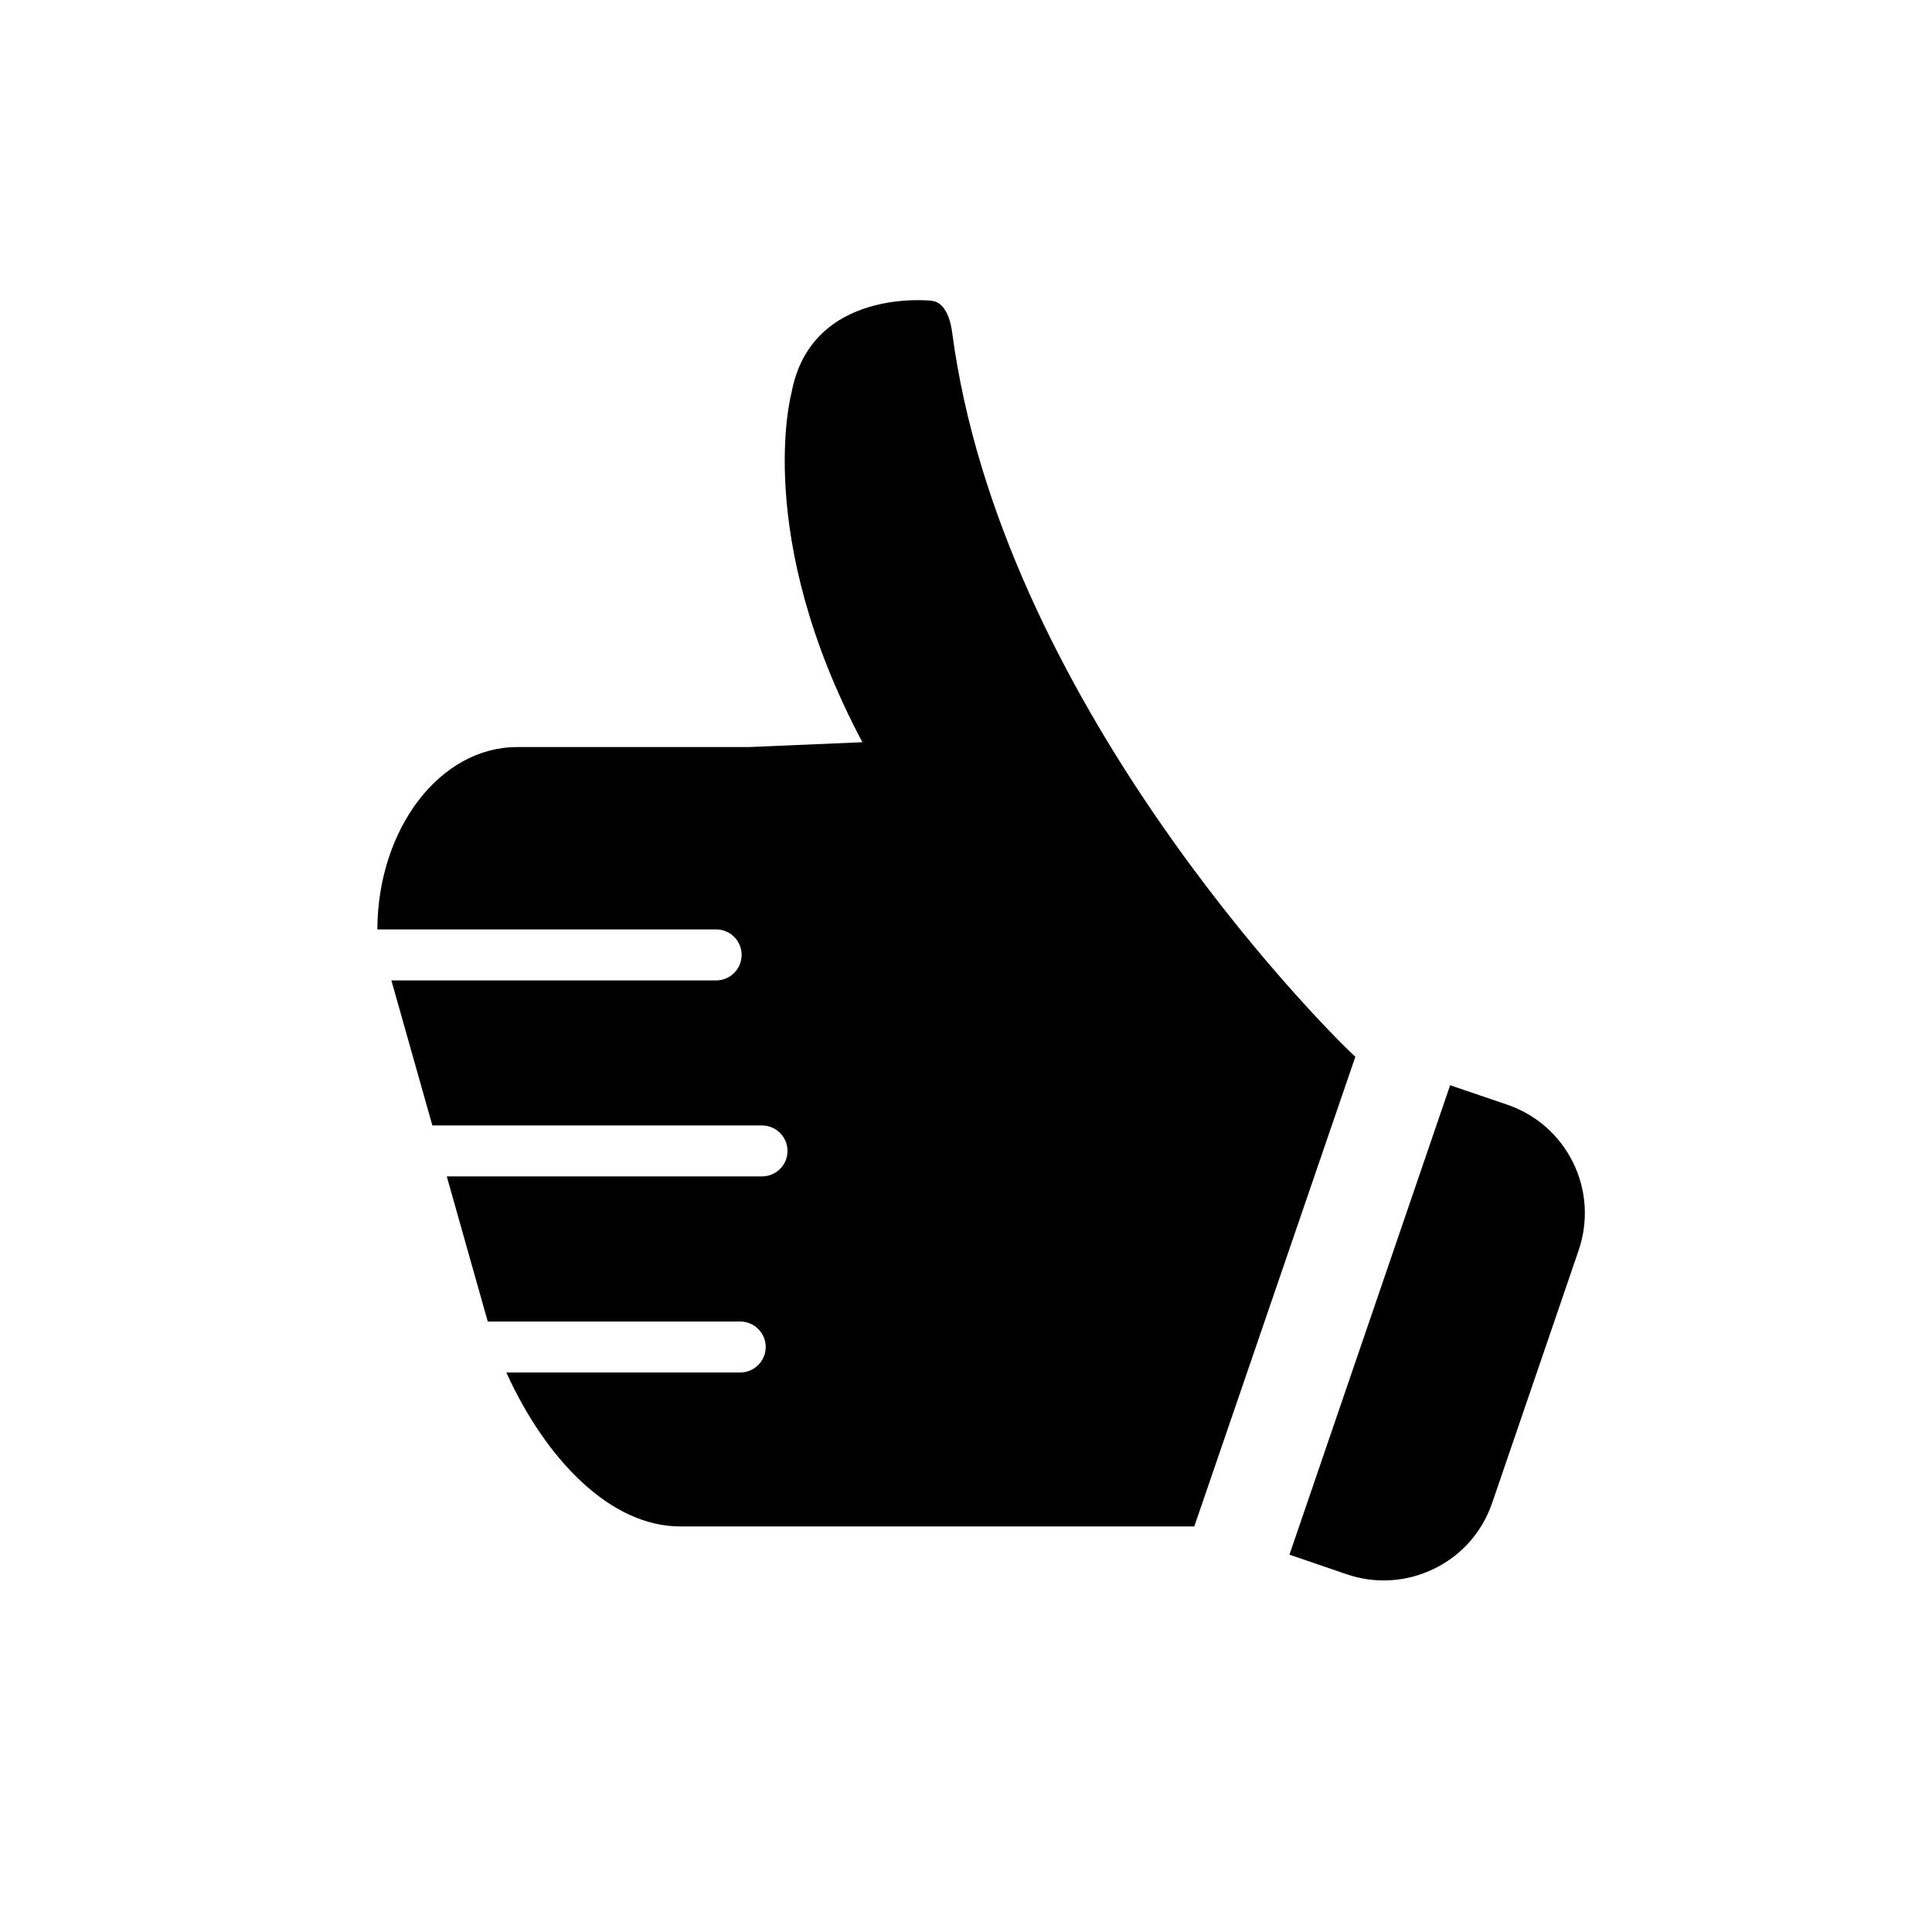 <?xml version="1.0"?>
<svg version="1.1" id="Layer_2" xmlns="http://www.w3.org/2000/svg" x="0px" y="0px" width="256px" height="256px" viewBox="0 0 256 256">
  <title/>
  <path d="M126.16,44c-0.18-1.38-0.8-3.93-2.71-4.15c0,0-16.02-1.85-18.59,12.29c0,0-5.13,18.82,9.41,46.21l-15.08,0.64
			H68.51c-10.2,0-18.45,10.81-18.51,24.16h44.89c1.87,0,3.38,1.51,3.38,3.38c0,1.86-1.51,3.38-3.38,3.38H51.86l5.43,19.22h43.68
			c1.86,0,3.38,1.51,3.38,3.38c0,1.86-1.52,3.37-3.38,3.37H59.2l5.43,19.23h33.45c1.86,0,3.38,1.51,3.38,3.37
			c0,1.86-1.51,3.38-3.38,3.38H67.09c5.27,11.59,13.82,20.4,23.03,20.4h68.13l21.34-62.23C174.13,134.96,132.53,92.42,126.16,44z
			 M208.44,154.04c-1.8-3.64-4.9-6.36-8.74-7.67l-7.55-2.57L170.86,206l7.56,2.59c3.84,1.32,7.99,1.05,11.64-0.74
			c3.65-1.79,6.36-4.89,7.67-8.73l11.45-33.45C210.49,161.82,210.23,157.69,208.44,154.04z"/>
</svg>
